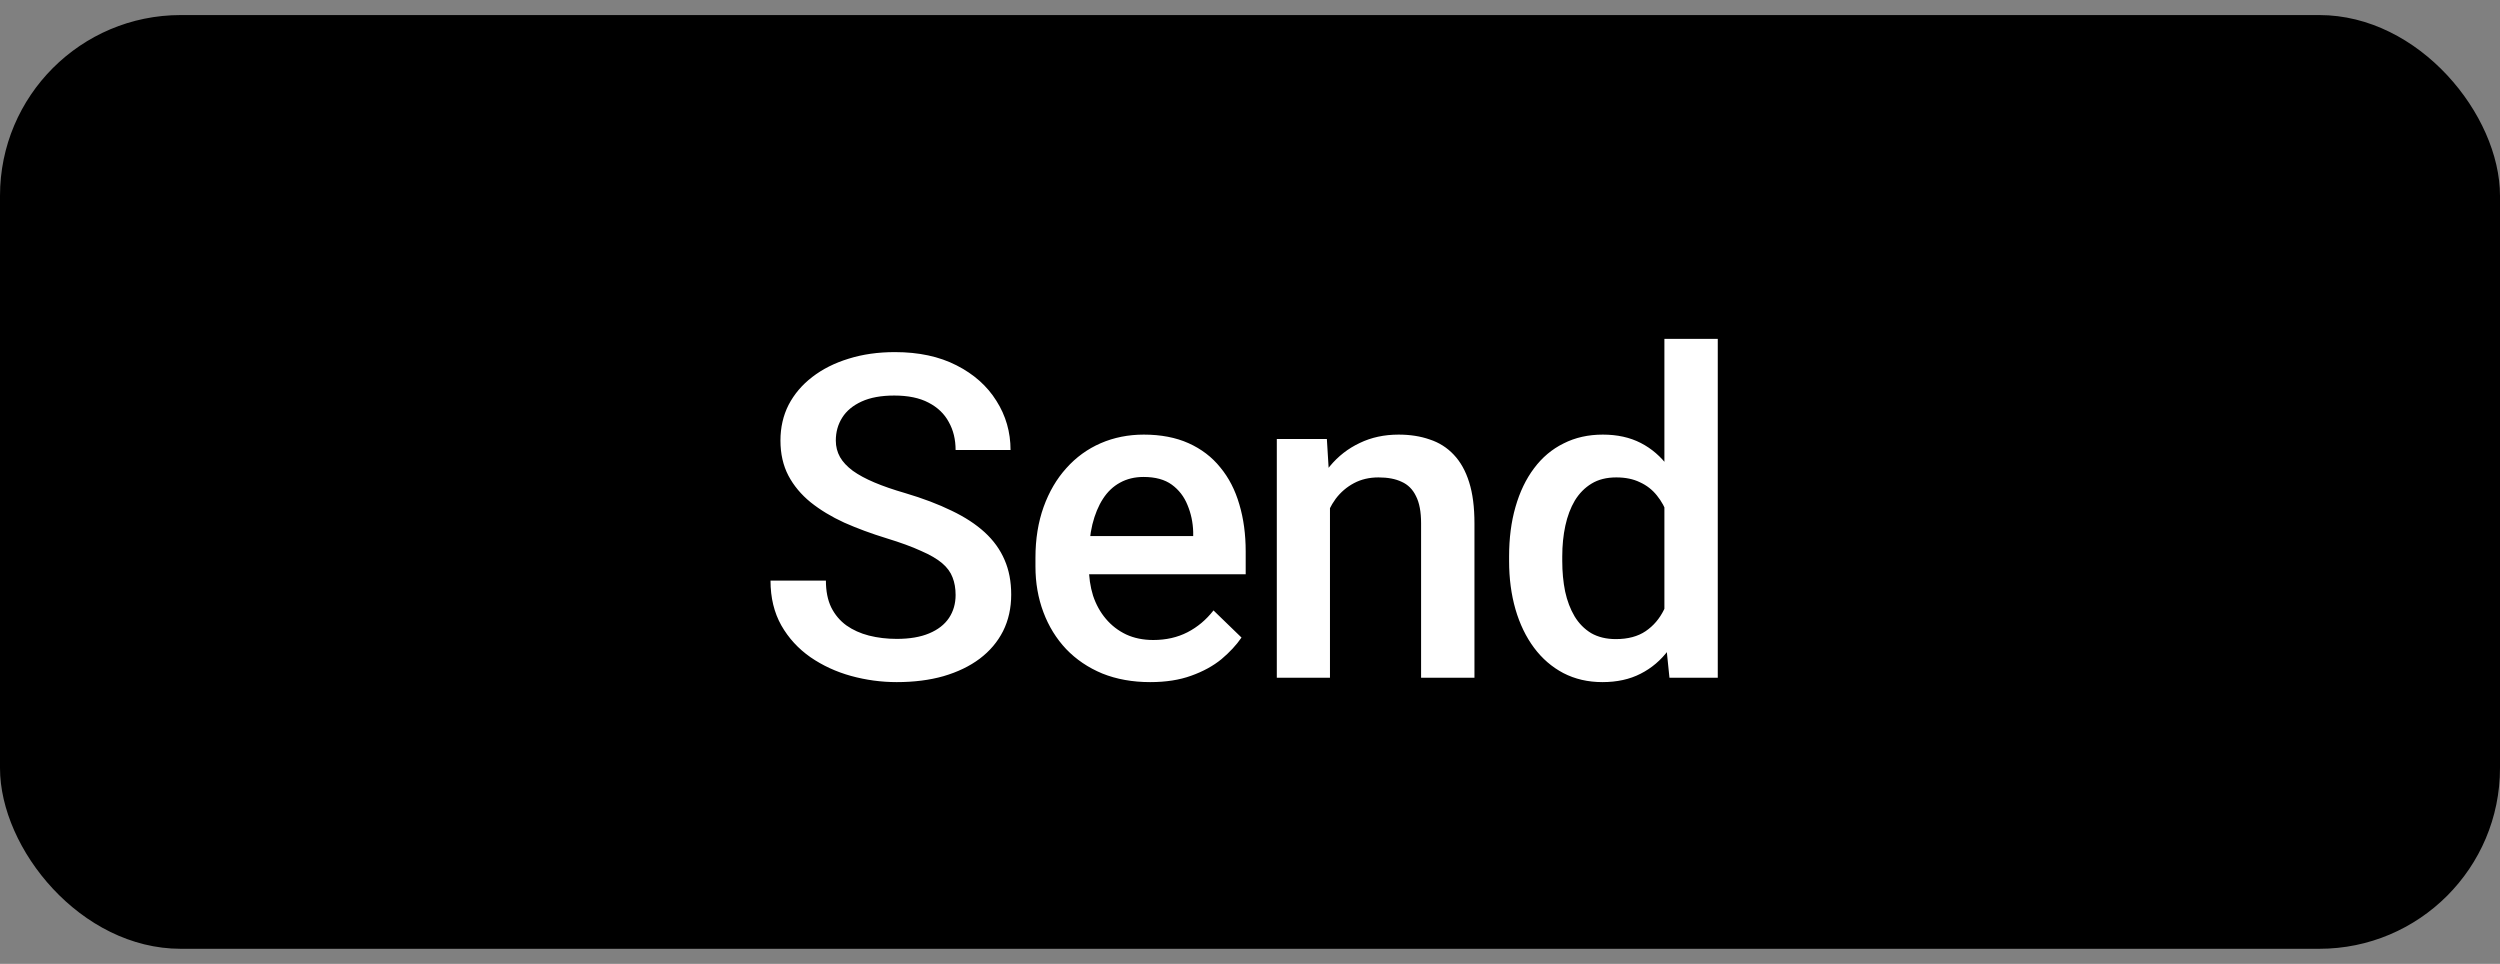 <svg width="83" height="32" viewBox="0 0 83 32" fill="none" xmlns="http://www.w3.org/2000/svg">
<rect x="0" y="0" width="83" height="32" fill="#808080" stroke="none"/>
<rect y="0.5" width="83" height="31" rx="6" fill="black"/>
<path d="M31.726 19.753C31.726 19.534 31.692 19.338 31.624 19.168C31.56 18.997 31.446 18.84 31.28 18.699C31.114 18.557 30.879 18.42 30.576 18.289C30.279 18.152 29.898 18.013 29.434 17.871C28.926 17.715 28.457 17.541 28.028 17.351C27.603 17.156 27.232 16.931 26.914 16.677C26.597 16.419 26.351 16.123 26.175 15.791C25.999 15.454 25.911 15.066 25.911 14.627C25.911 14.192 26.001 13.796 26.182 13.44C26.368 13.084 26.629 12.776 26.966 12.517C27.308 12.253 27.71 12.051 28.174 11.909C28.638 11.763 29.151 11.69 29.712 11.69C30.503 11.69 31.184 11.836 31.756 12.129C32.332 12.422 32.774 12.815 33.081 13.308C33.394 13.801 33.55 14.346 33.55 14.941H31.726C31.726 14.59 31.651 14.28 31.499 14.011C31.353 13.738 31.128 13.523 30.826 13.367C30.528 13.21 30.149 13.132 29.69 13.132C29.256 13.132 28.894 13.198 28.606 13.33C28.318 13.462 28.103 13.64 27.962 13.865C27.82 14.089 27.749 14.343 27.749 14.627C27.749 14.827 27.796 15.01 27.889 15.176C27.981 15.337 28.123 15.488 28.313 15.63C28.504 15.767 28.743 15.896 29.031 16.018C29.319 16.14 29.659 16.257 30.049 16.37C30.64 16.545 31.155 16.741 31.595 16.956C32.034 17.166 32.4 17.405 32.693 17.673C32.986 17.942 33.206 18.247 33.352 18.589C33.499 18.926 33.572 19.309 33.572 19.739C33.572 20.188 33.482 20.593 33.301 20.955C33.12 21.311 32.862 21.616 32.525 21.87C32.193 22.119 31.792 22.312 31.324 22.449C30.86 22.581 30.342 22.646 29.771 22.646C29.258 22.646 28.753 22.578 28.255 22.441C27.762 22.305 27.312 22.097 26.907 21.819C26.502 21.536 26.18 21.184 25.94 20.764C25.701 20.339 25.581 19.844 25.581 19.277H27.42C27.42 19.624 27.478 19.919 27.596 20.164C27.718 20.408 27.886 20.608 28.101 20.764C28.316 20.916 28.565 21.028 28.848 21.101C29.136 21.174 29.444 21.211 29.771 21.211C30.201 21.211 30.559 21.15 30.848 21.028C31.14 20.906 31.36 20.735 31.507 20.515C31.653 20.295 31.726 20.041 31.726 19.753ZM38.186 22.646C37.6 22.646 37.07 22.551 36.597 22.361C36.128 22.166 35.727 21.895 35.395 21.548C35.068 21.201 34.817 20.794 34.641 20.325C34.465 19.856 34.377 19.351 34.377 18.809V18.516C34.377 17.895 34.468 17.334 34.648 16.831C34.829 16.328 35.081 15.898 35.403 15.542C35.725 15.181 36.106 14.905 36.545 14.714C36.985 14.524 37.461 14.429 37.974 14.429C38.54 14.429 39.036 14.524 39.46 14.714C39.885 14.905 40.237 15.173 40.515 15.52C40.798 15.862 41.008 16.27 41.145 16.743C41.287 17.217 41.357 17.739 41.357 18.311V19.065H35.234V17.798H39.614V17.659C39.605 17.341 39.541 17.044 39.424 16.765C39.312 16.487 39.138 16.262 38.904 16.091C38.669 15.92 38.357 15.835 37.966 15.835C37.673 15.835 37.412 15.898 37.183 16.025C36.958 16.148 36.77 16.326 36.619 16.56C36.467 16.794 36.35 17.078 36.267 17.41C36.189 17.737 36.15 18.105 36.15 18.516V18.809C36.15 19.155 36.196 19.477 36.289 19.775C36.387 20.068 36.528 20.325 36.714 20.544C36.899 20.764 37.124 20.938 37.388 21.064C37.651 21.186 37.952 21.248 38.288 21.248C38.713 21.248 39.092 21.162 39.424 20.991C39.756 20.82 40.044 20.579 40.288 20.266L41.218 21.167C41.047 21.416 40.825 21.655 40.552 21.885C40.278 22.109 39.944 22.293 39.548 22.434C39.158 22.576 38.704 22.646 38.186 22.646ZM44.155 16.267V22.5H42.39V14.575H44.052L44.155 16.267ZM43.84 18.245L43.269 18.237C43.273 17.676 43.352 17.161 43.503 16.692C43.659 16.223 43.874 15.82 44.148 15.483C44.426 15.146 44.758 14.888 45.144 14.707C45.529 14.521 45.959 14.429 46.433 14.429C46.813 14.429 47.158 14.482 47.465 14.59C47.778 14.692 48.044 14.861 48.264 15.095C48.488 15.33 48.659 15.635 48.776 16.011C48.894 16.382 48.952 16.838 48.952 17.38V22.5H47.18V17.373C47.18 16.992 47.124 16.692 47.011 16.472C46.904 16.248 46.745 16.089 46.535 15.996C46.33 15.898 46.074 15.85 45.766 15.85C45.463 15.85 45.192 15.913 44.953 16.04C44.714 16.167 44.511 16.34 44.345 16.56C44.184 16.78 44.06 17.034 43.972 17.322C43.884 17.61 43.84 17.918 43.84 18.245ZM55.258 20.859V11.25H57.03V22.5H55.426L55.258 20.859ZM50.102 18.625V18.472C50.102 17.871 50.172 17.324 50.314 16.831C50.456 16.333 50.661 15.906 50.929 15.549C51.198 15.188 51.525 14.912 51.911 14.722C52.297 14.526 52.731 14.429 53.215 14.429C53.693 14.429 54.113 14.521 54.474 14.707C54.836 14.893 55.143 15.159 55.397 15.505C55.651 15.847 55.854 16.257 56.005 16.736C56.156 17.209 56.264 17.737 56.327 18.318V18.809C56.264 19.375 56.156 19.893 56.005 20.361C55.854 20.83 55.651 21.235 55.397 21.577C55.143 21.919 54.833 22.183 54.467 22.368C54.106 22.554 53.683 22.646 53.2 22.646C52.721 22.646 52.289 22.546 51.903 22.346C51.523 22.146 51.198 21.865 50.929 21.504C50.661 21.143 50.456 20.718 50.314 20.23C50.172 19.736 50.102 19.202 50.102 18.625ZM51.867 18.472V18.625C51.867 18.987 51.899 19.324 51.962 19.636C52.03 19.949 52.135 20.225 52.277 20.464C52.419 20.698 52.602 20.884 52.826 21.02C53.056 21.152 53.329 21.218 53.647 21.218C54.047 21.218 54.377 21.13 54.635 20.955C54.894 20.779 55.097 20.542 55.243 20.244C55.395 19.941 55.497 19.605 55.551 19.233V17.908C55.522 17.62 55.461 17.351 55.368 17.102C55.28 16.853 55.16 16.636 55.009 16.45C54.858 16.26 54.67 16.113 54.445 16.011C54.225 15.903 53.964 15.85 53.661 15.85C53.339 15.85 53.066 15.918 52.841 16.055C52.616 16.191 52.431 16.379 52.284 16.619C52.143 16.858 52.038 17.136 51.969 17.454C51.901 17.771 51.867 18.11 51.867 18.472Z" fill="white"/>
</svg>
